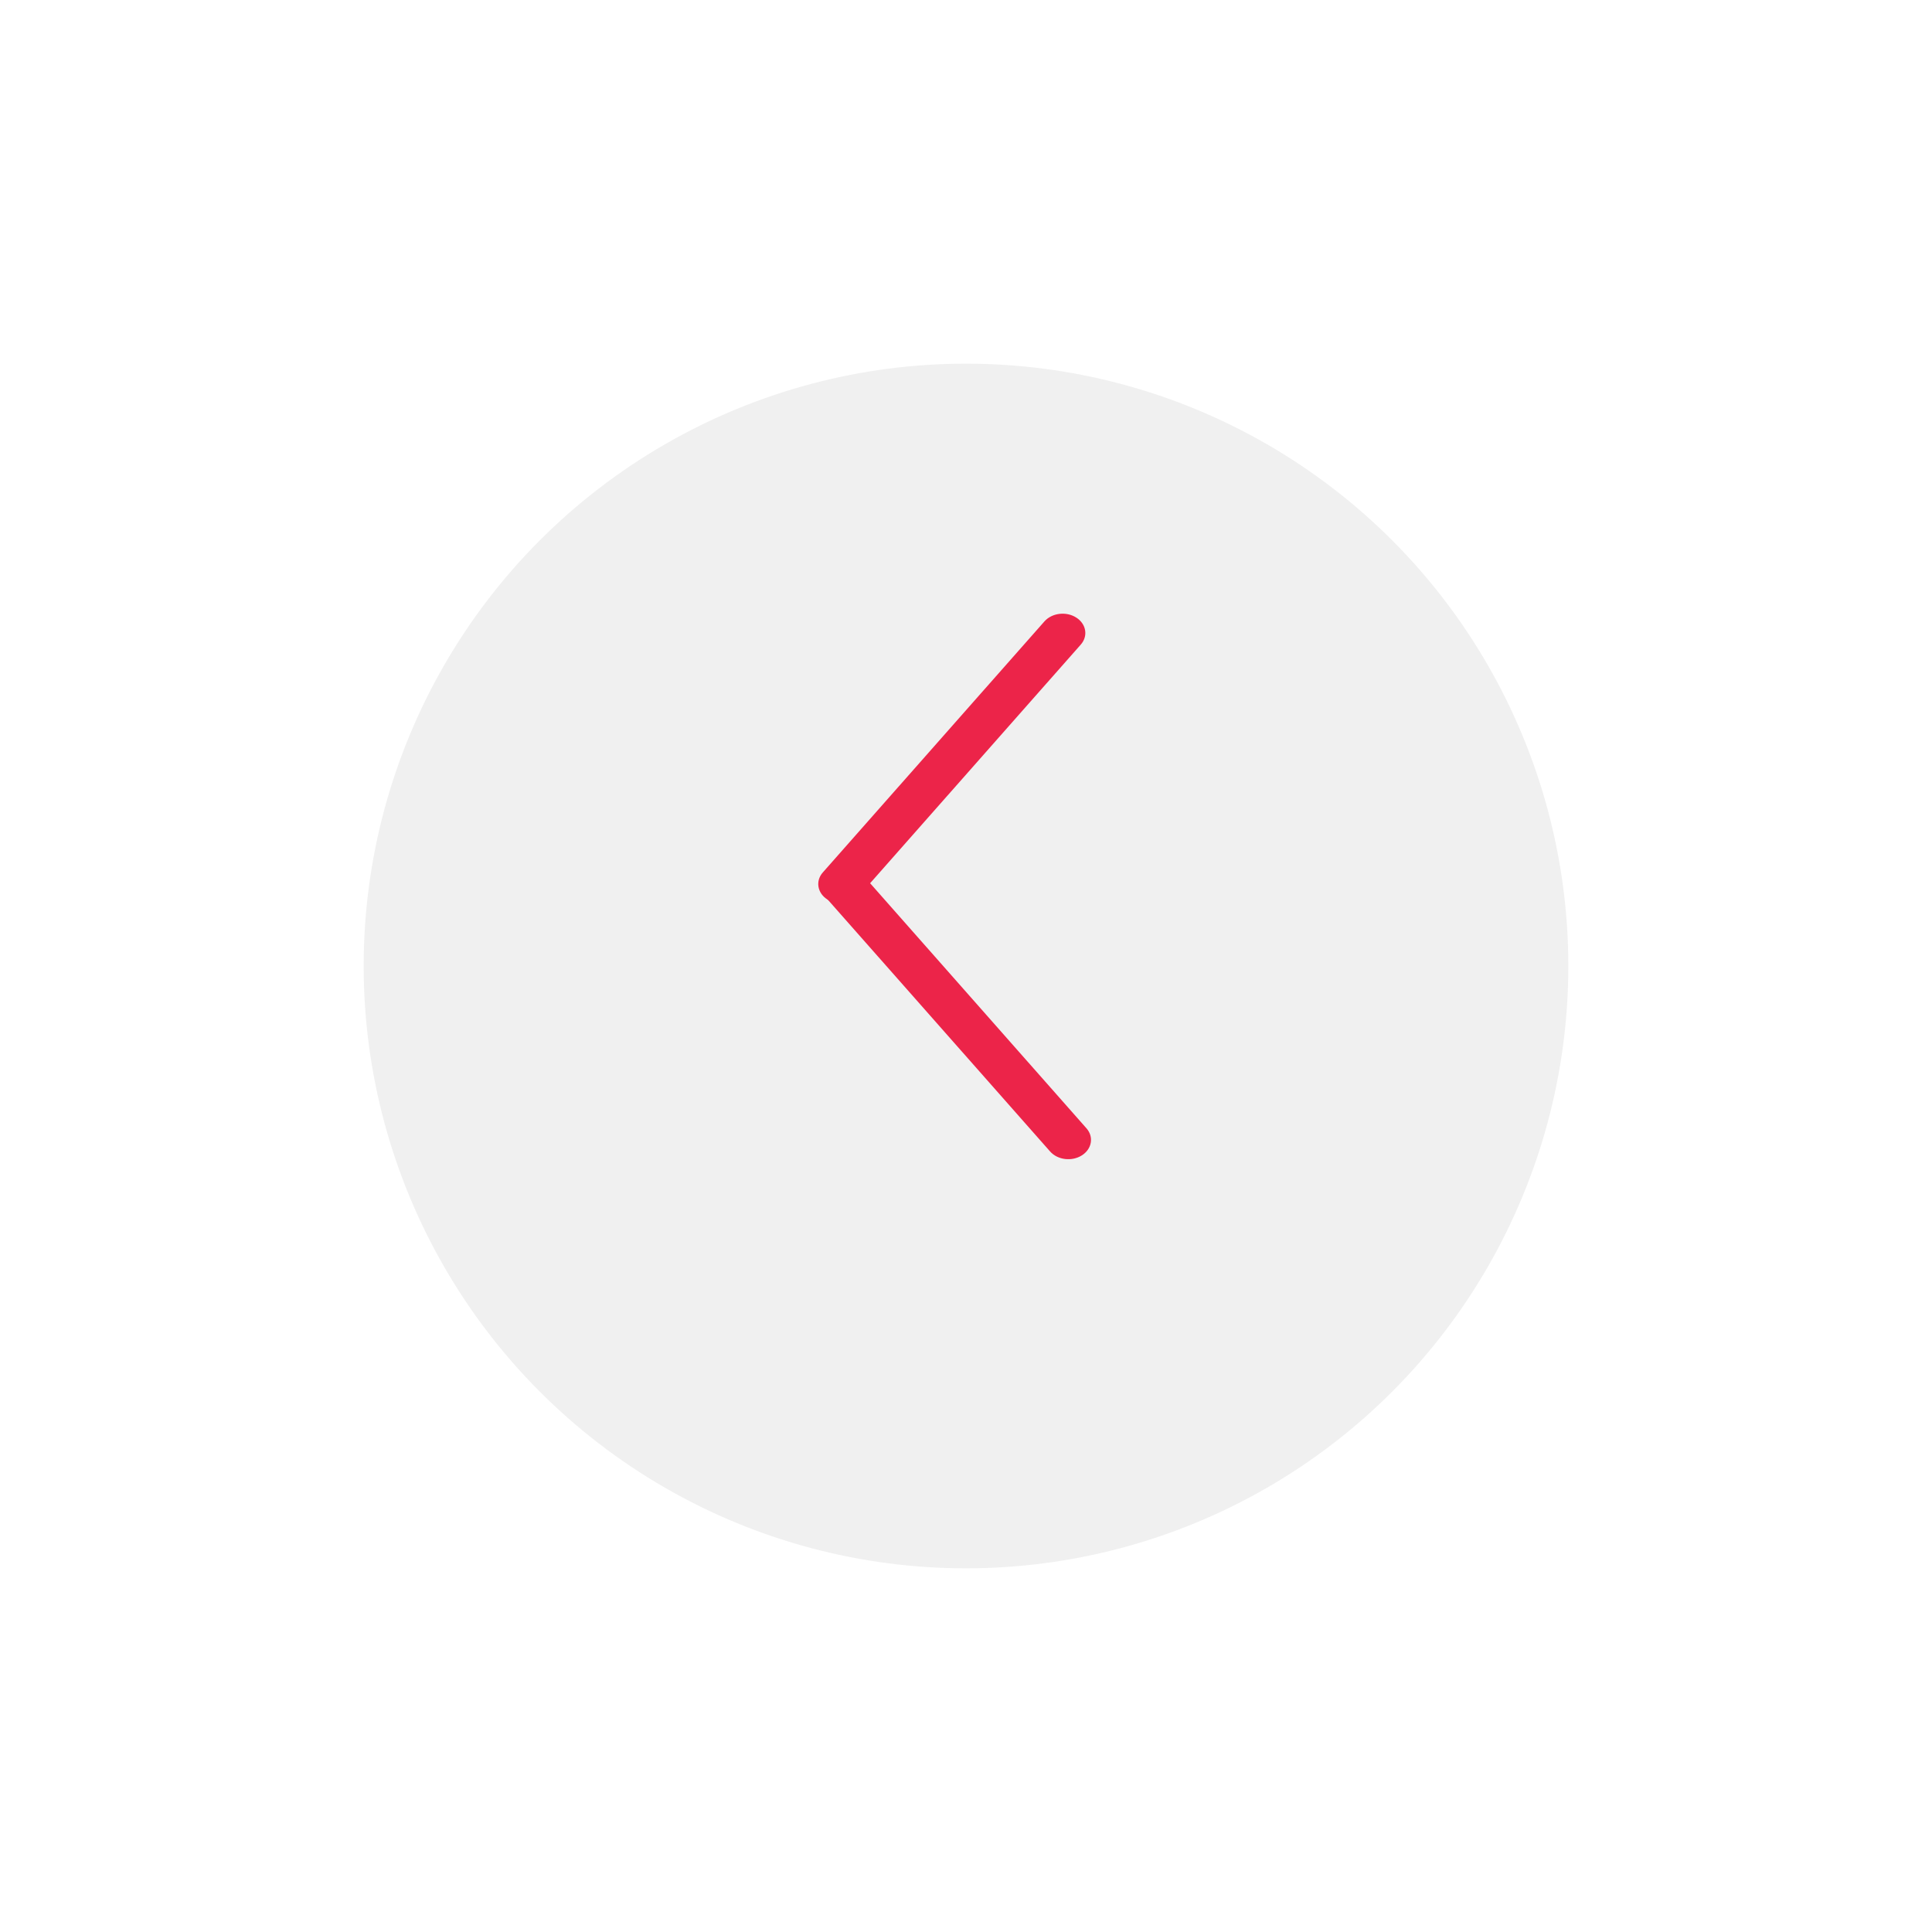 <svg width="85" height="85" viewBox="0 0 85 85" fill="none" xmlns="http://www.w3.org/2000/svg">
<g filter="url(#filter0_d_1_471)">
<circle r="26.5" transform="matrix(-1 0 0 1 42.5 38.5)" fill="#F0F0F0"/>
</g>
<path fill-rule="evenodd" clip-rule="evenodd" d="M47.35 27.17C47.792 27.451 47.881 27.984 47.55 28.359L37.8 39.404C37.469 39.779 36.842 39.855 36.4 39.573C35.958 39.292 35.869 38.759 36.2 38.384L45.95 27.34C46.281 26.965 46.908 26.888 47.35 27.17Z" fill="#EC2449"/>
<path fill-rule="evenodd" clip-rule="evenodd" d="M47.6 50.83C48.042 50.548 48.131 50.016 47.8 49.641L38.05 38.596C37.719 38.221 37.092 38.145 36.65 38.427C36.208 38.708 36.119 39.241 36.45 39.616L46.2 50.66C46.531 51.035 47.158 51.112 47.6 50.83Z" fill="#EC2449"/>
<defs>
<filter id="filter0_d_1_471" x="0" y="0" width="85" height="85" filterUnits="userSpaceOnUse" color-interpolation-filters="sRGB">
<feFlood flood-opacity="0" result="BackgroundImageFix"/>
<feColorMatrix in="SourceAlpha" type="matrix" values="0 0 0 0 0 0 0 0 0 0 0 0 0 0 0 0 0 0 127 0" result="hardAlpha"/>
<feOffset dy="4"/>
<feGaussianBlur stdDeviation="8"/>
<feComposite in2="hardAlpha" operator="out"/>
<feColorMatrix type="matrix" values="0 0 0 0 0 0 0 0 0 0 0 0 0 0 0 0 0 0 0.15 0"/>
<feBlend mode="normal" in2="BackgroundImageFix" result="effect1_dropShadow_1_471"/>
<feBlend mode="normal" in="SourceGraphic" in2="effect1_dropShadow_1_471" result="shape"/>
</filter>
</defs>
</svg>

